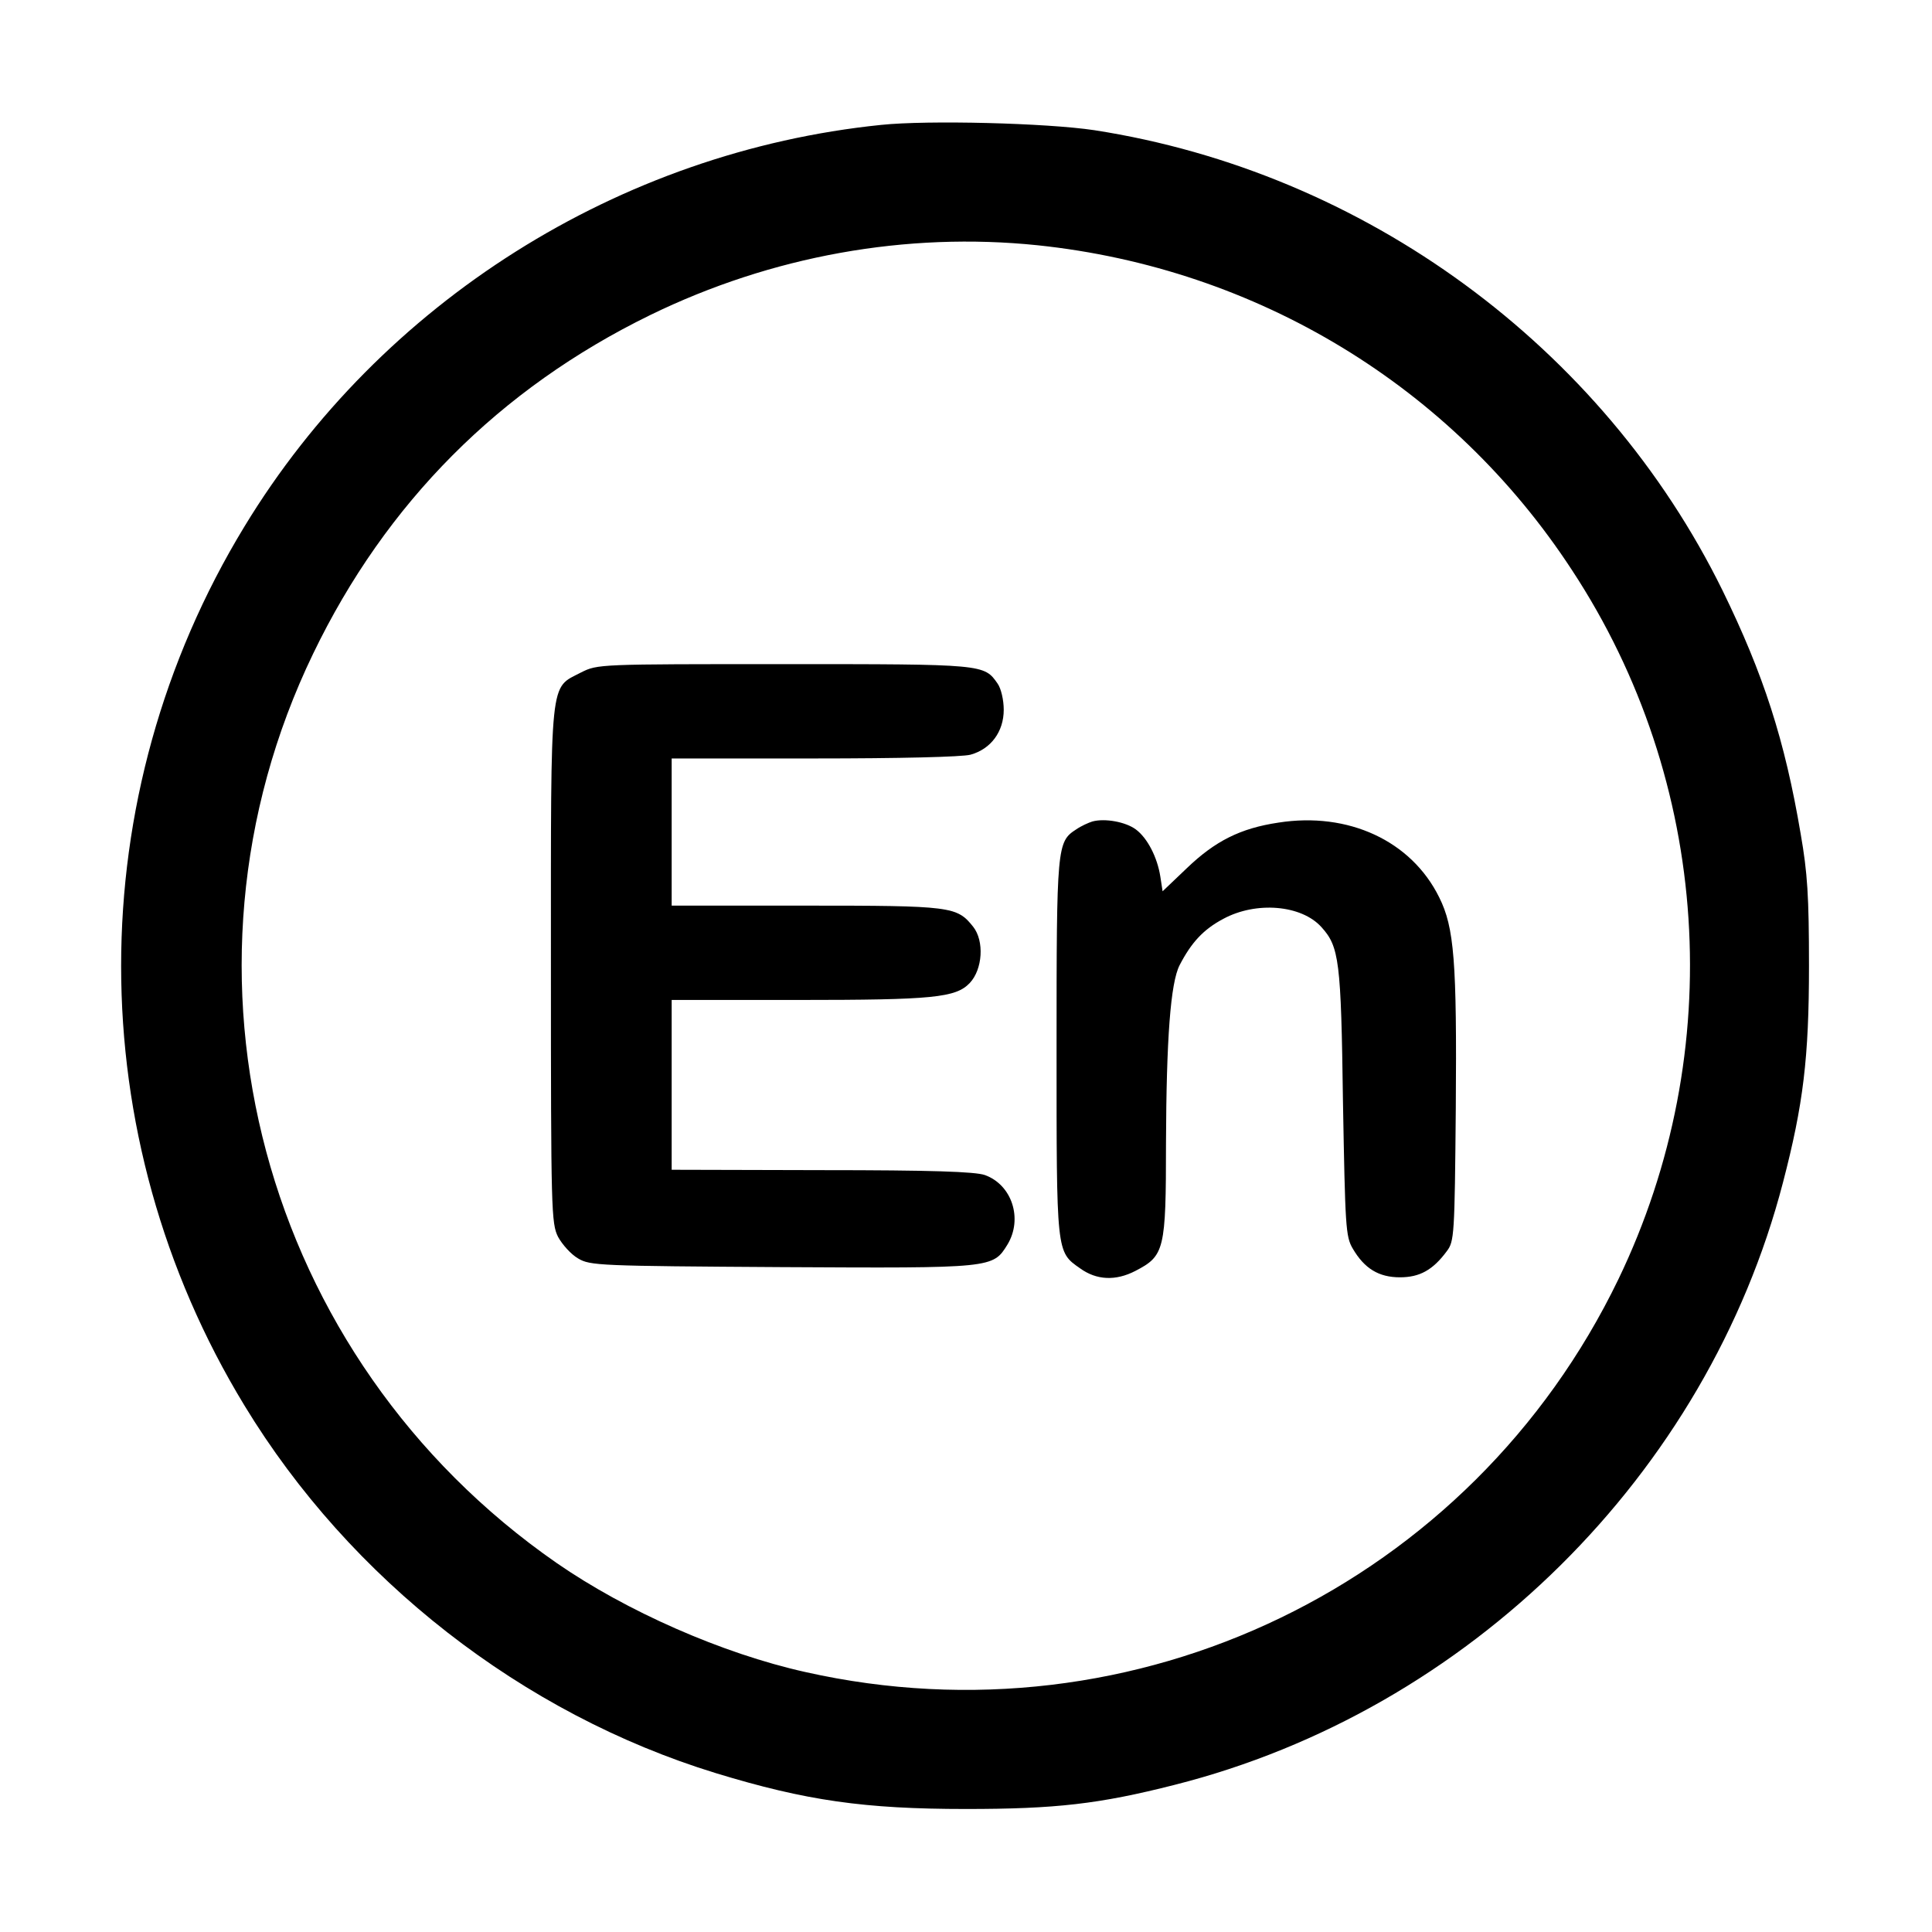 <?xml version="1.0" standalone="no"?>
<!DOCTYPE svg PUBLIC "-//W3C//DTD SVG 20010904//EN"
 "http://www.w3.org/TR/2001/REC-SVG-20010904/DTD/svg10.dtd">
<svg version="1.0" xmlns="http://www.w3.org/2000/svg"
 width="512pt" height="512pt" viewBox="0 0 512 512"
 preserveAspectRatio="xMidYMid meet">

<g transform="translate(0,512) scale(0.1,-0.1)"
fill="#000000" stroke="none">
<path d="M2335 4789 c-694 -71 -1326 -470 -1687 -1064 -436 -716 -436 -1614 0
-2330 280 -461 737 -817 1249 -974 239 -73 394 -95 663 -95 237 0 353 13 553
64 779 197 1411 823 1612 1596 54 207 69 331 69 574 0 185 -4 247 -22 350 -42
249 -99 424 -207 645 -318 647 -949 1109 -1665 1220 -127 19 -441 27 -565 14z
m415 -319 c581 -61 1098 -374 1416 -861 368 -560 414 -1275 123 -1879 -390
-808 -1279 -1238 -2155 -1041 -220 49 -474 161 -659 289 -782 543 -1055 1561
-645 2410 193 400 494 702 893 897 322 157 679 221 1027 185z"/>
<path d="M1540 3338 c-84 -44 -80 -1 -80 -776 0 -652 1 -684 19 -720 11 -20
34 -46 53 -57 32 -19 54 -20 540 -23 561 -3 559 -3 598 60 41 68 12 158 -60
184 -26 9 -141 13 -432 13 l-398 1 0 225 0 225 335 0 c358 0 418 6 455 45 34
36 39 111 9 149 -43 54 -57 56 -444 56 l-355 0 0 195 0 195 378 0 c226 0 392
4 414 10 54 15 88 61 88 119 0 26 -7 56 -16 69 -36 52 -35 52 -566 52 -492 0
-494 0 -538 -22z"/>
<path d="M2895 2943 c-10 -3 -30 -12 -43 -21 -51 -33 -52 -44 -52 -578 0 -546
-1 -541 62 -585 44 -32 95 -34 147 -7 77 40 81 55 81 338 1 277 12 425 36 472
31 60 63 95 116 123 87 47 207 37 260 -22 47 -52 52 -88 57 -463 6 -331 7
-357 26 -389 31 -53 69 -76 125 -76 52 0 87 19 124 69 20 26 21 42 24 379 3
389 -4 479 -44 559 -74 150 -241 227 -426 198 -101 -15 -168 -49 -243 -121
l-64 -61 -6 39 c-8 51 -34 102 -65 125 -27 20 -82 30 -115 21z"/>
</g>
</svg>
